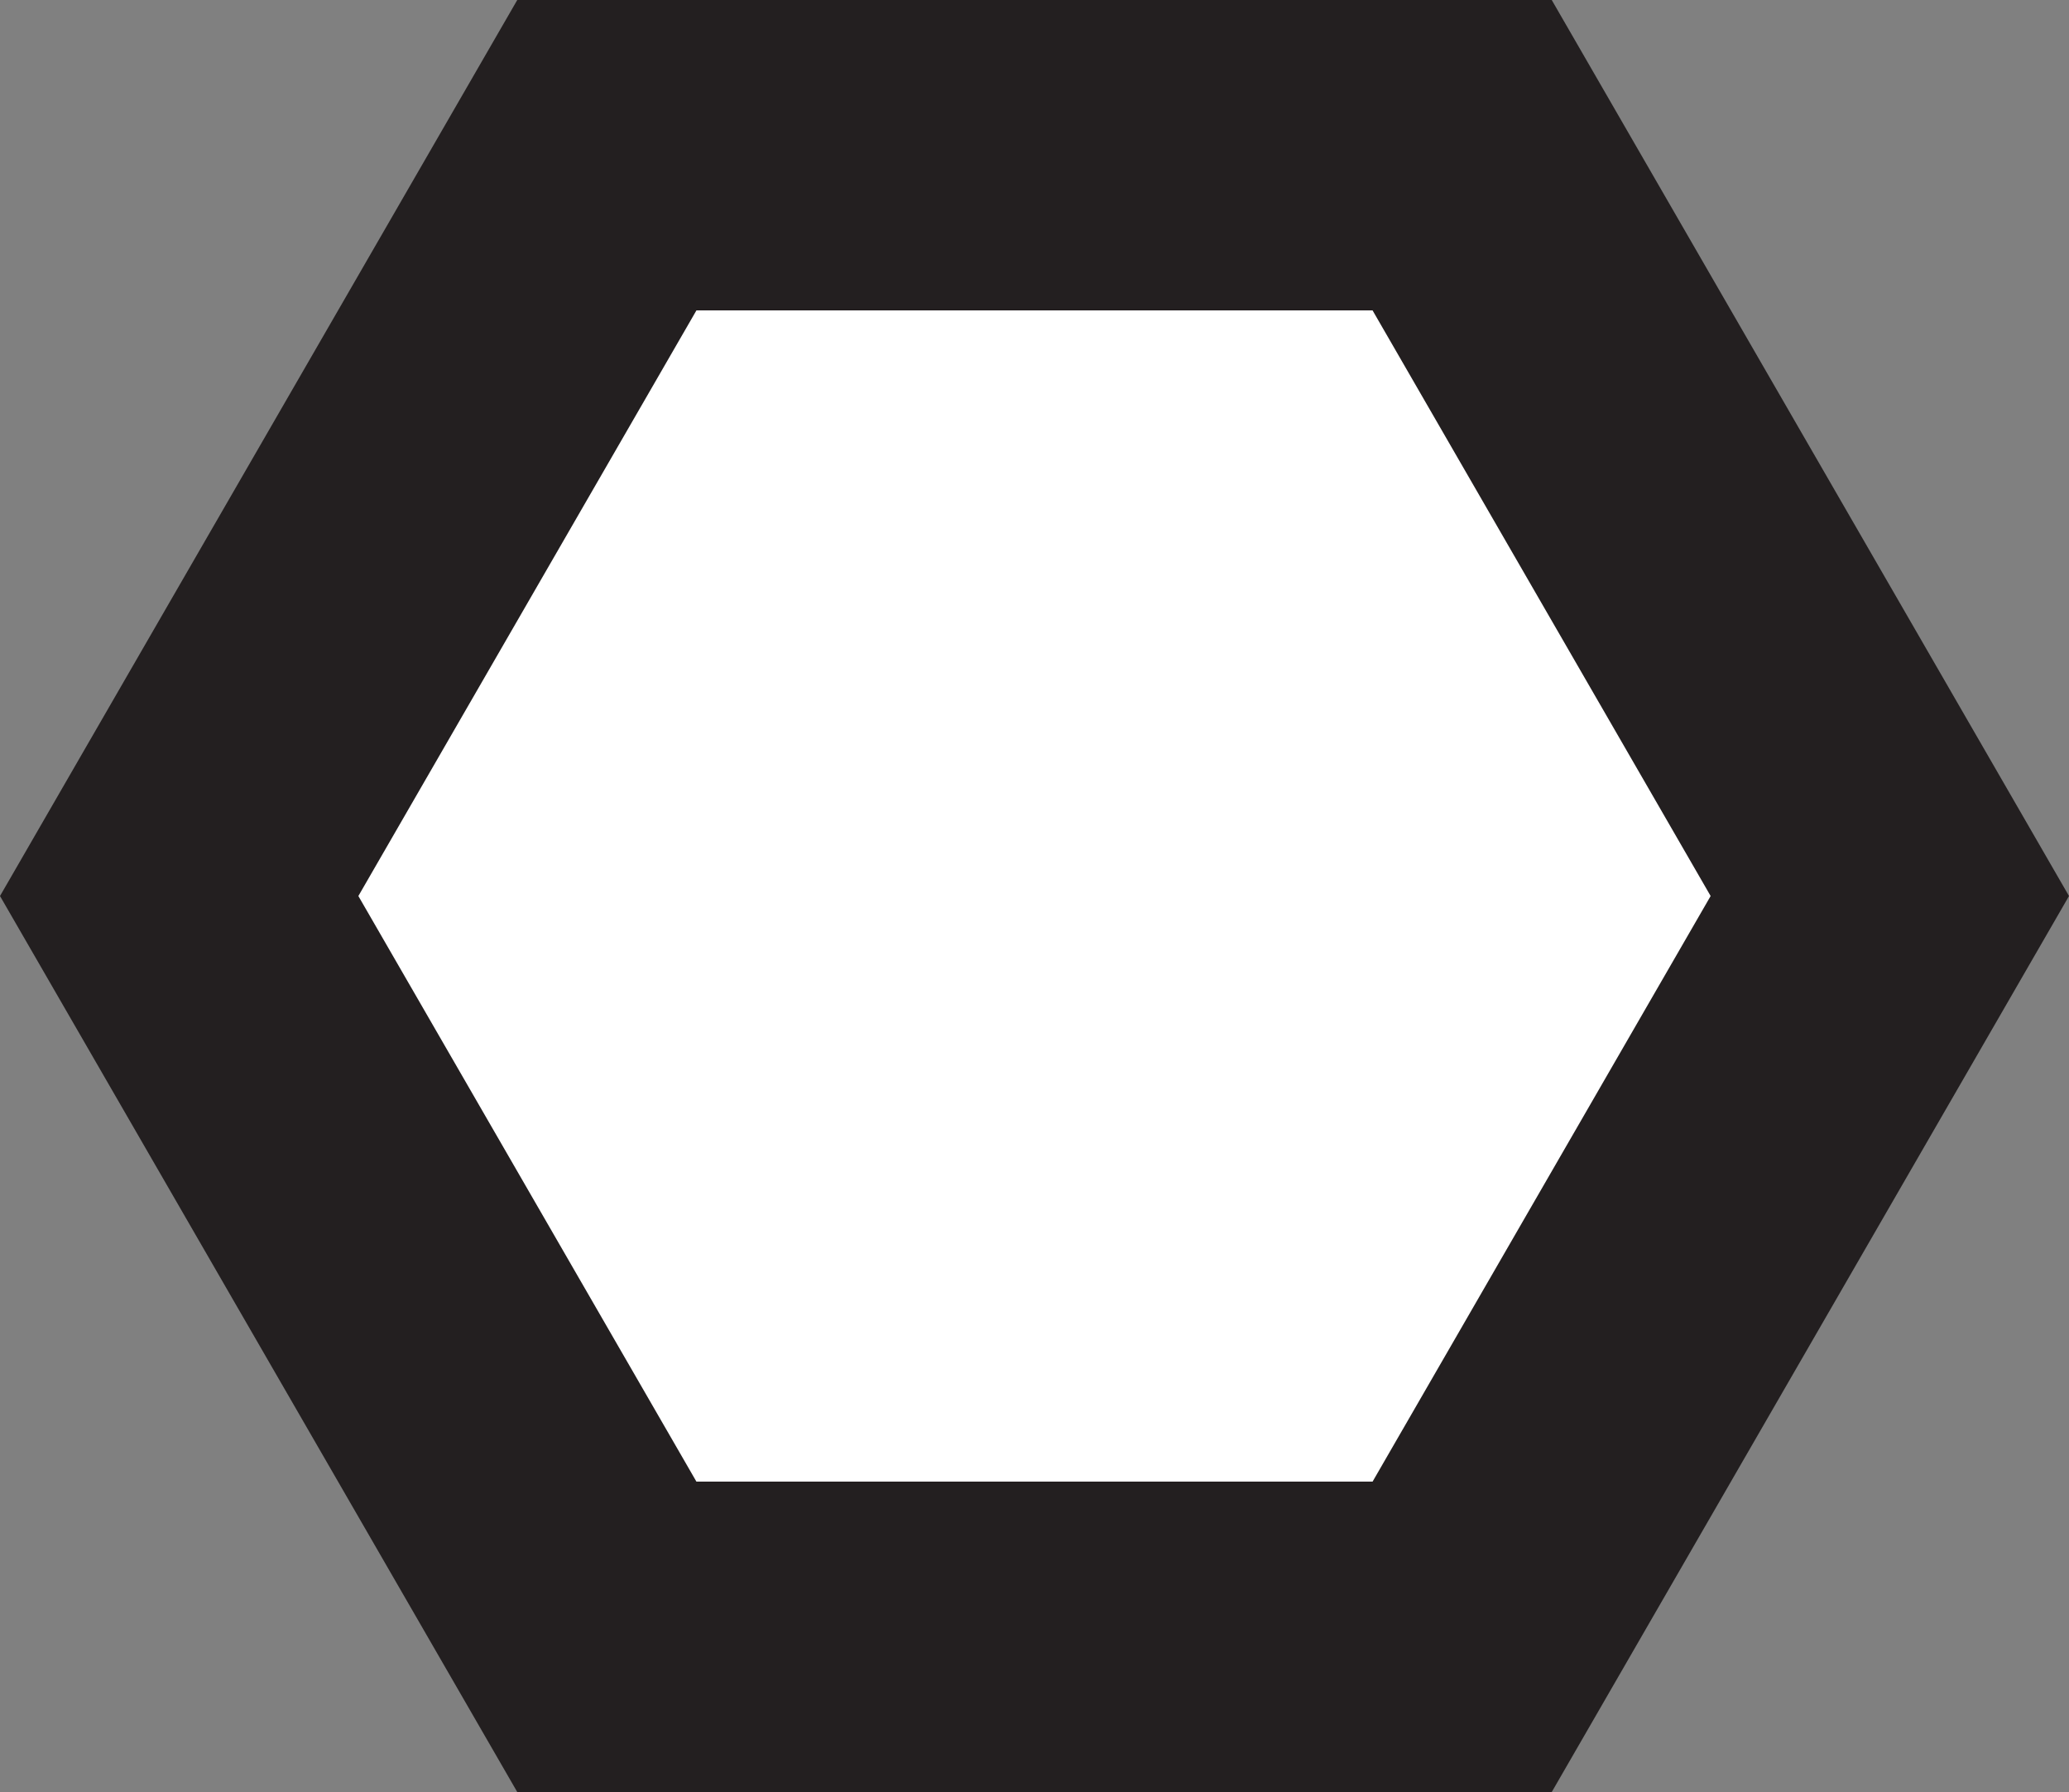 <svg id="Layer_1" data-name="Layer 1" xmlns="http://www.w3.org/2000/svg" width="100" height="86.603" viewBox="0 0 100 86.603">
  <rect x="0" y="0" width="100" height="86.603" fill="#808080" stroke="none"/>
  <g>
    <polygon points="29.33 79.103 8.66 43.301 29.33 7.5 70.67 7.5 91.34 43.301 70.67 79.103 29.33 79.103" fill="#fff"/>
    <path d="M95.84,64.2l16.339,28.3L95.84,120.8H63.16L46.821,92.5,63.16,64.2H95.84m8.66-15h-50l-25,43.3,25,43.3h50l25-43.3-25-43.3Z" transform="translate(-29.5 -49.199)" fill="#231f20"/>
  </g>
</svg>
